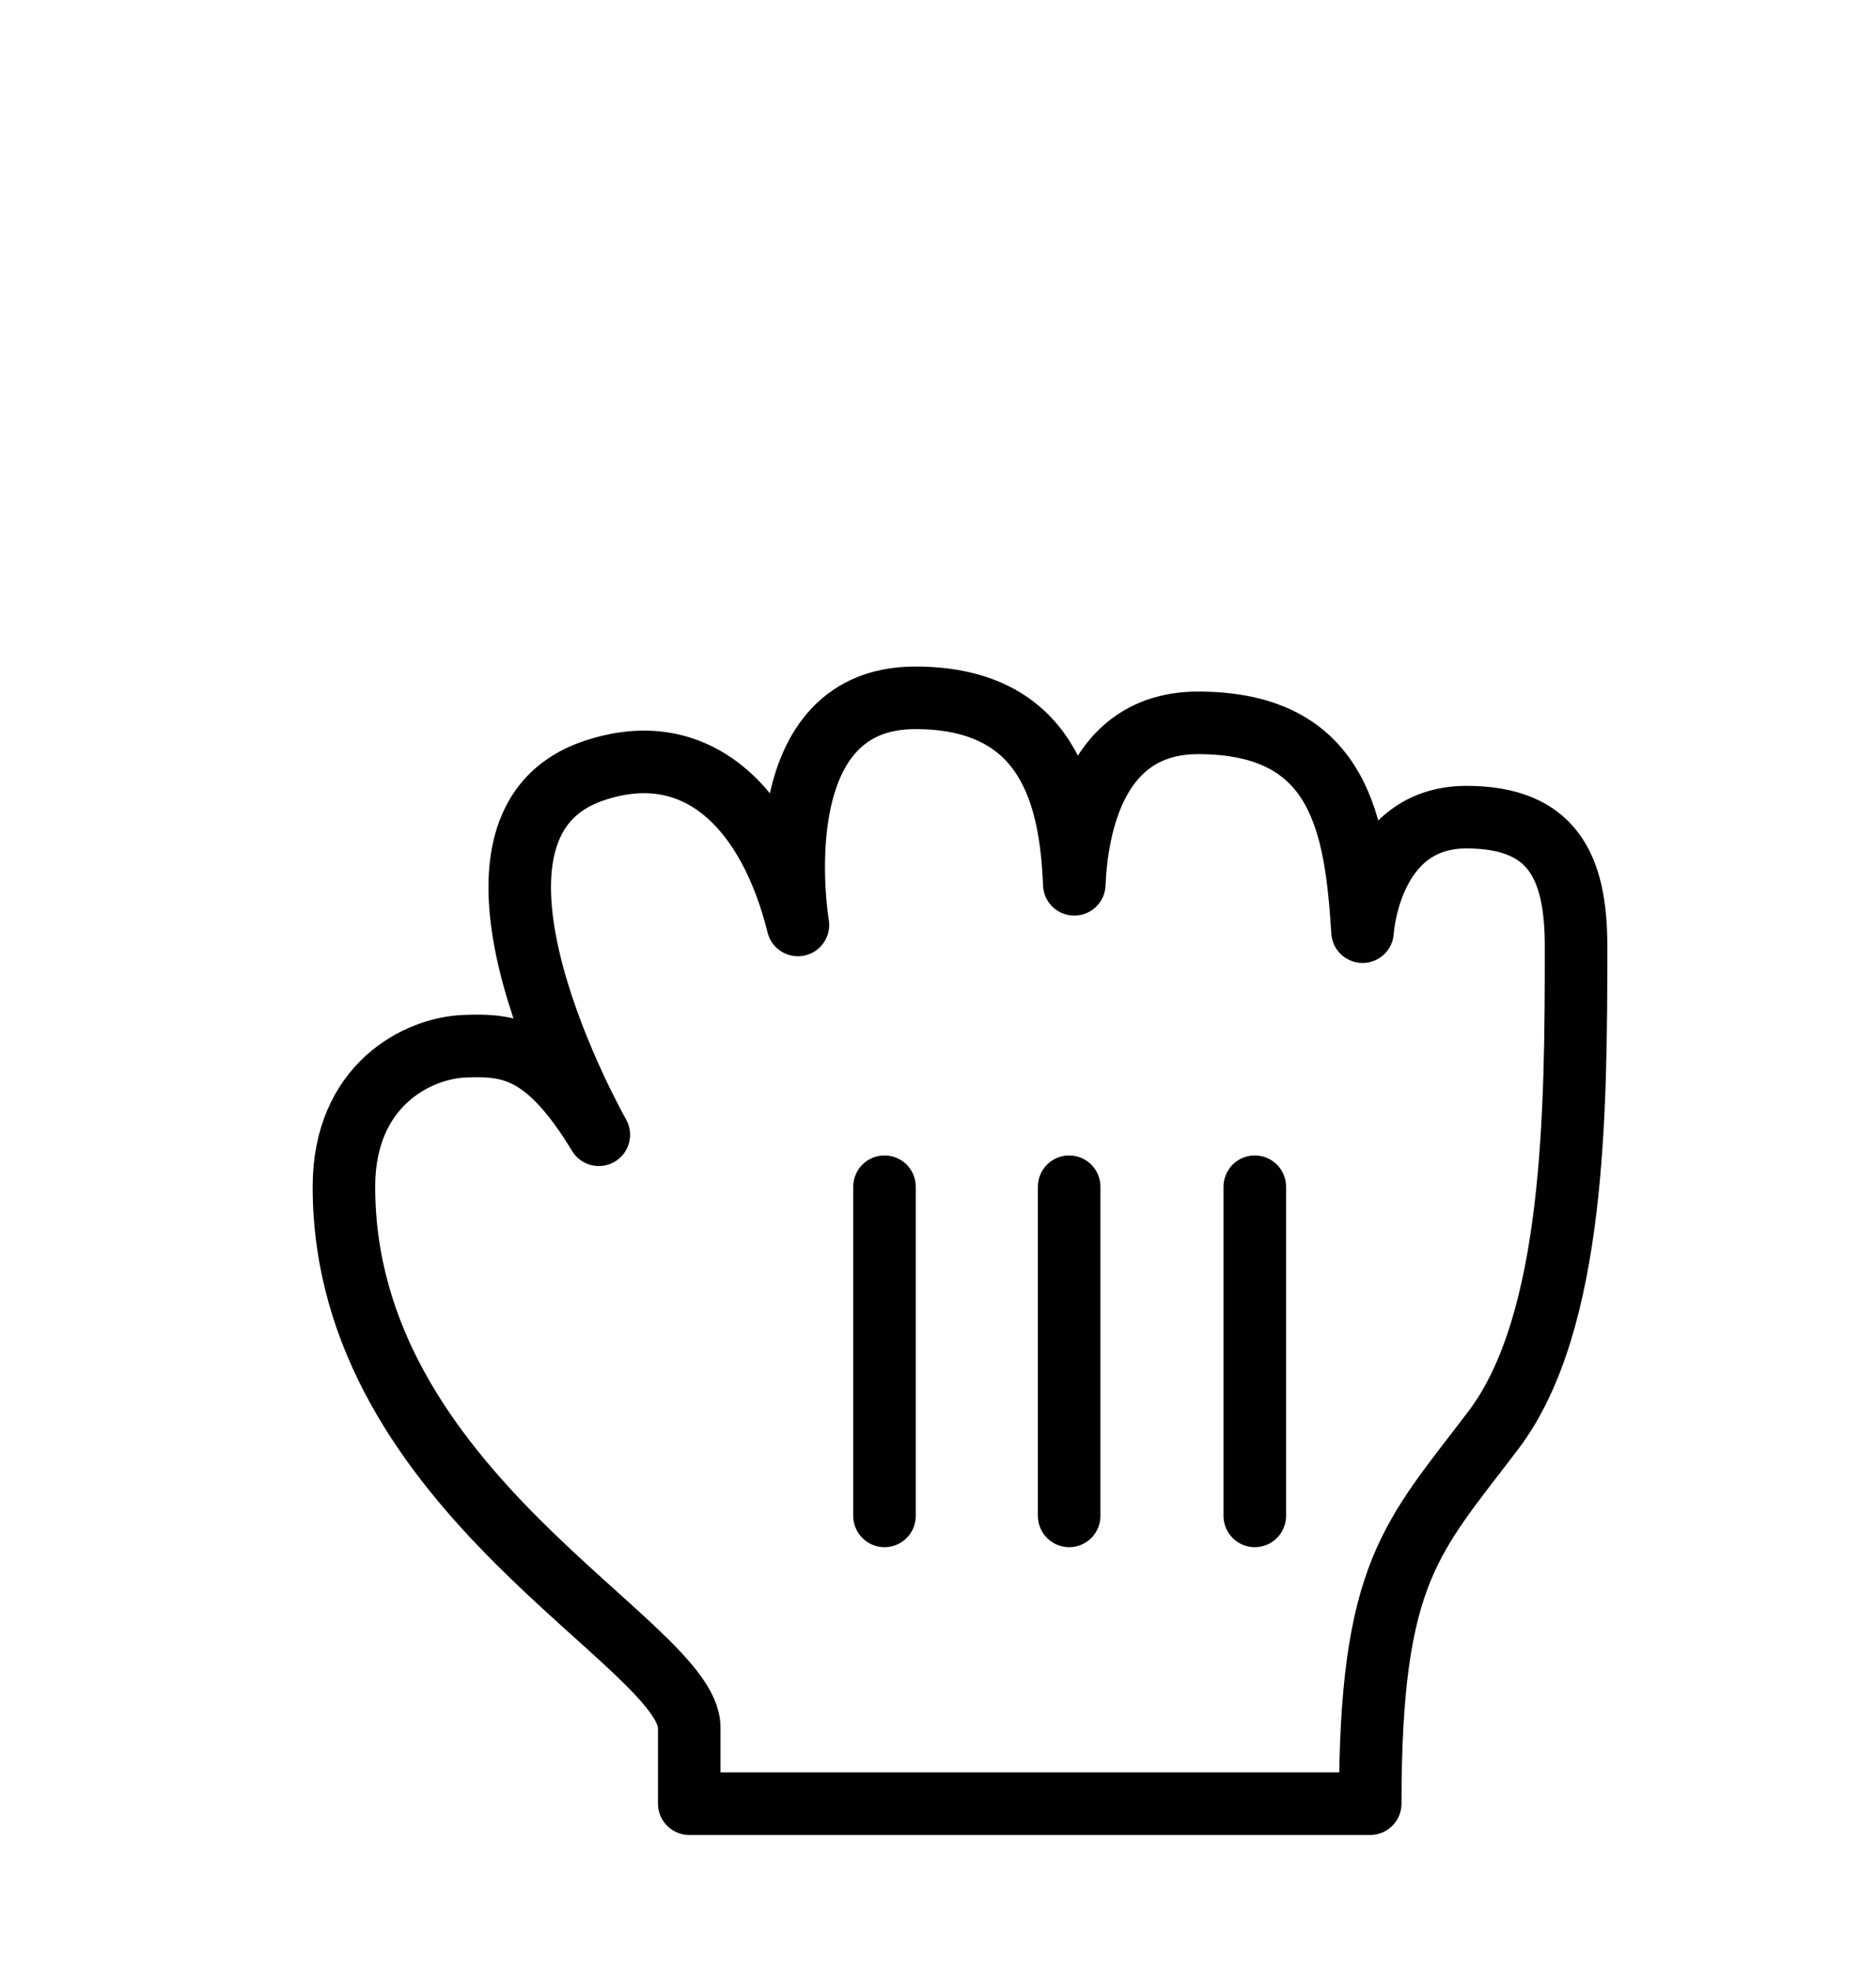 <svg width="60" height="63" viewBox="0 0 60 63" fill="none" xmlns="http://www.w3.org/2000/svg">
<g filter="url(#filter0_d)">
<path d="M47.761 41.715C45.147 45.16 43.824 46.237 43.824 53.651H22.044V51.221C22.044 48.544 11 43.715 11 33.932C11 30.671 13.369 29.502 14.845 29.441C16.322 29.379 17.491 29.533 19.152 32.271C19.152 32.271 13.584 22.488 18.968 20.643C22.29 19.504 24.597 21.842 25.52 25.565C25.52 25.565 24.289 18.305 29.273 18.305C33.557 18.305 34.249 21.51 34.359 24.266C34.441 22.38 35.054 19.105 38.317 19.105C42.901 19.105 43.362 22.427 43.578 25.78C43.578 25.78 43.793 22.119 46.9 22.119C49.669 22.119 50.407 23.719 50.407 26.241C50.407 31.502 50.376 38.27 47.761 41.715Z" fill="white" stroke="black" stroke-width="2" stroke-miterlimit="10" stroke-linecap="round" stroke-linejoin="round"/>
<path d="M28.289 33.932V44.453" stroke="black" stroke-width="2" stroke-miterlimit="10" stroke-linecap="round" stroke-linejoin="round"/>
<path d="M34.195 33.932V44.453" stroke="black" stroke-width="2" stroke-miterlimit="10" stroke-linecap="round" stroke-linejoin="round"/>
<path d="M40.132 33.932V44.453" stroke="black" stroke-width="2" stroke-miterlimit="10" stroke-linecap="round" stroke-linejoin="round"/>
</g>
<defs>
<filter id="filter0_d" x="-4" y="0" width="68" height="68" filterUnits="userSpaceOnUse" color-interpolation-filters="sRGB">
<feFlood flood-opacity="0" result="BackgroundImageFix"/>
<feColorMatrix in="SourceAlpha" type="matrix" values="0 0 0 0 0 0 0 0 0 0 0 0 0 0 0 0 0 0 127 0"/>
<feOffset dy="4"/>
<feGaussianBlur stdDeviation="2"/>
<feColorMatrix type="matrix" values="0 0 0 0 0 0 0 0 0 0 0 0 0 0 0 0 0 0 0.5 0"/>
<feBlend mode="normal" in2="BackgroundImageFix" result="effect1_dropShadow"/>
<feBlend mode="normal" in="SourceGraphic" in2="effect1_dropShadow" result="shape"/>
</filter>
</defs>
</svg>
